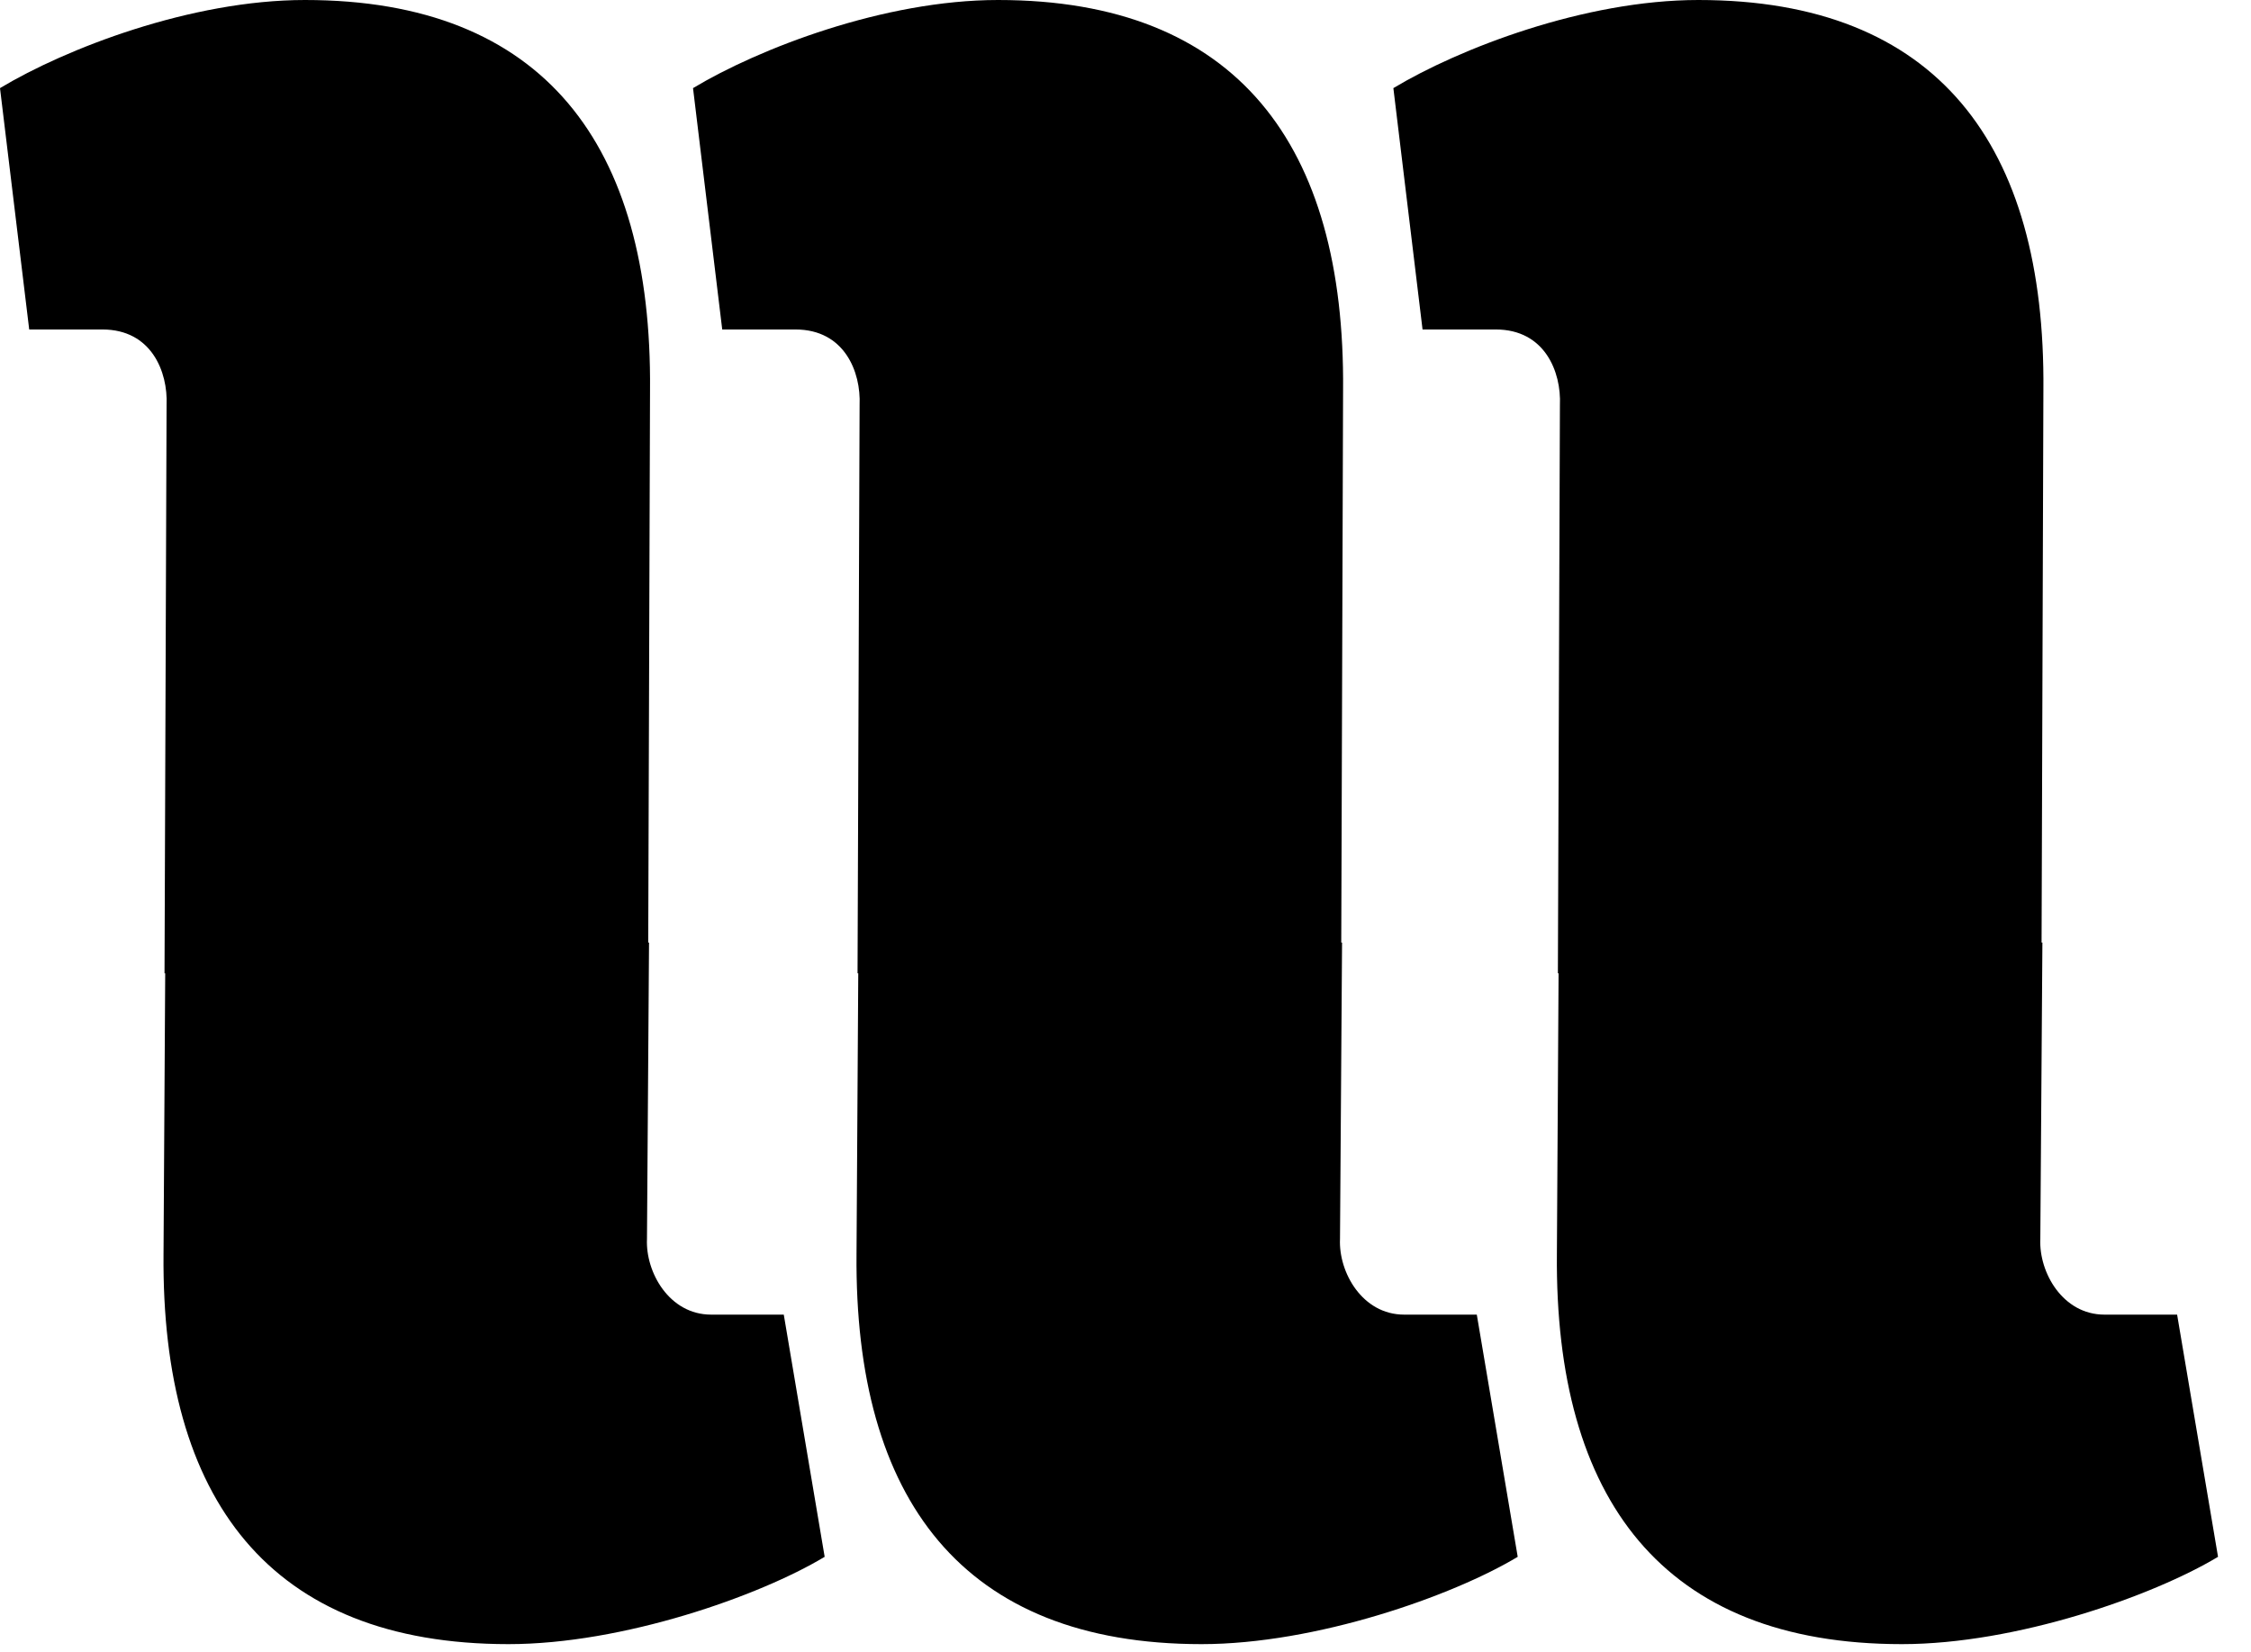 <?xml version="1.0" encoding="UTF-8" standalone="no"?>
<svg width="79px" height="58px" viewBox="0 0 79 58" version="1.1" xmlns="http://www.w3.org/2000/svg" xmlns:xlink="http://www.w3.org/1999/xlink">
    <g id="Page-1" stroke="none" stroke-width="1" fill="none" fill-rule="evenodd">
        <g id="logo-enmarea-simbolo" fill="#000000">
            <path d="M24.957,46.144 C23.489,46.144 22.653,44.657 22.706,43.49 L22.778,33.086 L22.75,33.086 L22.813,13.691 C22.889,5.091 19.098,0 10.706,0 C6.699,0 2.299,1.71 0,3.093 L1.025,11.565 L3.596,11.565 C5.314,11.565 5.898,13.052 5.846,14.219 L5.774,34.164 L5.798,34.164 L5.739,44.018 C5.663,52.618 9.453,57.71 17.847,57.71 C21.853,57.71 26.643,56.027 28.942,54.645 L27.507,46.144 L24.957,46.144 Z" id="Fill-1"></path>
            <path d="M49.279,46.144 C47.811,46.144 46.975,44.657 47.028,43.49 L47.1,33.086 L47.072,33.086 L47.136,13.691 C47.211,5.091 43.42,0 35.028,0 C31.021,0 26.62,1.71 24.322,3.093 L25.347,11.565 L27.918,11.565 C29.636,11.565 30.22,13.052 30.168,14.219 L30.096,34.164 L30.121,34.164 L30.06,44.018 C29.985,52.618 33.776,57.71 42.169,57.71 C46.175,57.71 50.965,56.027 53.265,54.645 L51.829,46.144 L49.279,46.144 Z" id="Fill-3"></path>
            <path d="M73.857,46.144 C72.389,46.144 71.553,44.657 71.606,43.49 L71.679,33.086 L71.65,33.086 L71.714,13.691 C71.79,5.091 67.998,0 59.606,0 C55.6,0 51.2,1.71 48.901,3.093 L49.925,11.565 L52.496,11.565 C54.214,11.565 54.799,13.052 54.746,14.219 L54.675,34.164 L54.699,34.164 L54.64,44.018 C54.564,52.618 58.354,57.71 66.747,57.71 C70.754,57.71 75.544,56.027 77.843,54.645 L76.407,46.144 L73.857,46.144 Z" id="Fill-5"></path>
        </g>
    </g>
</svg>